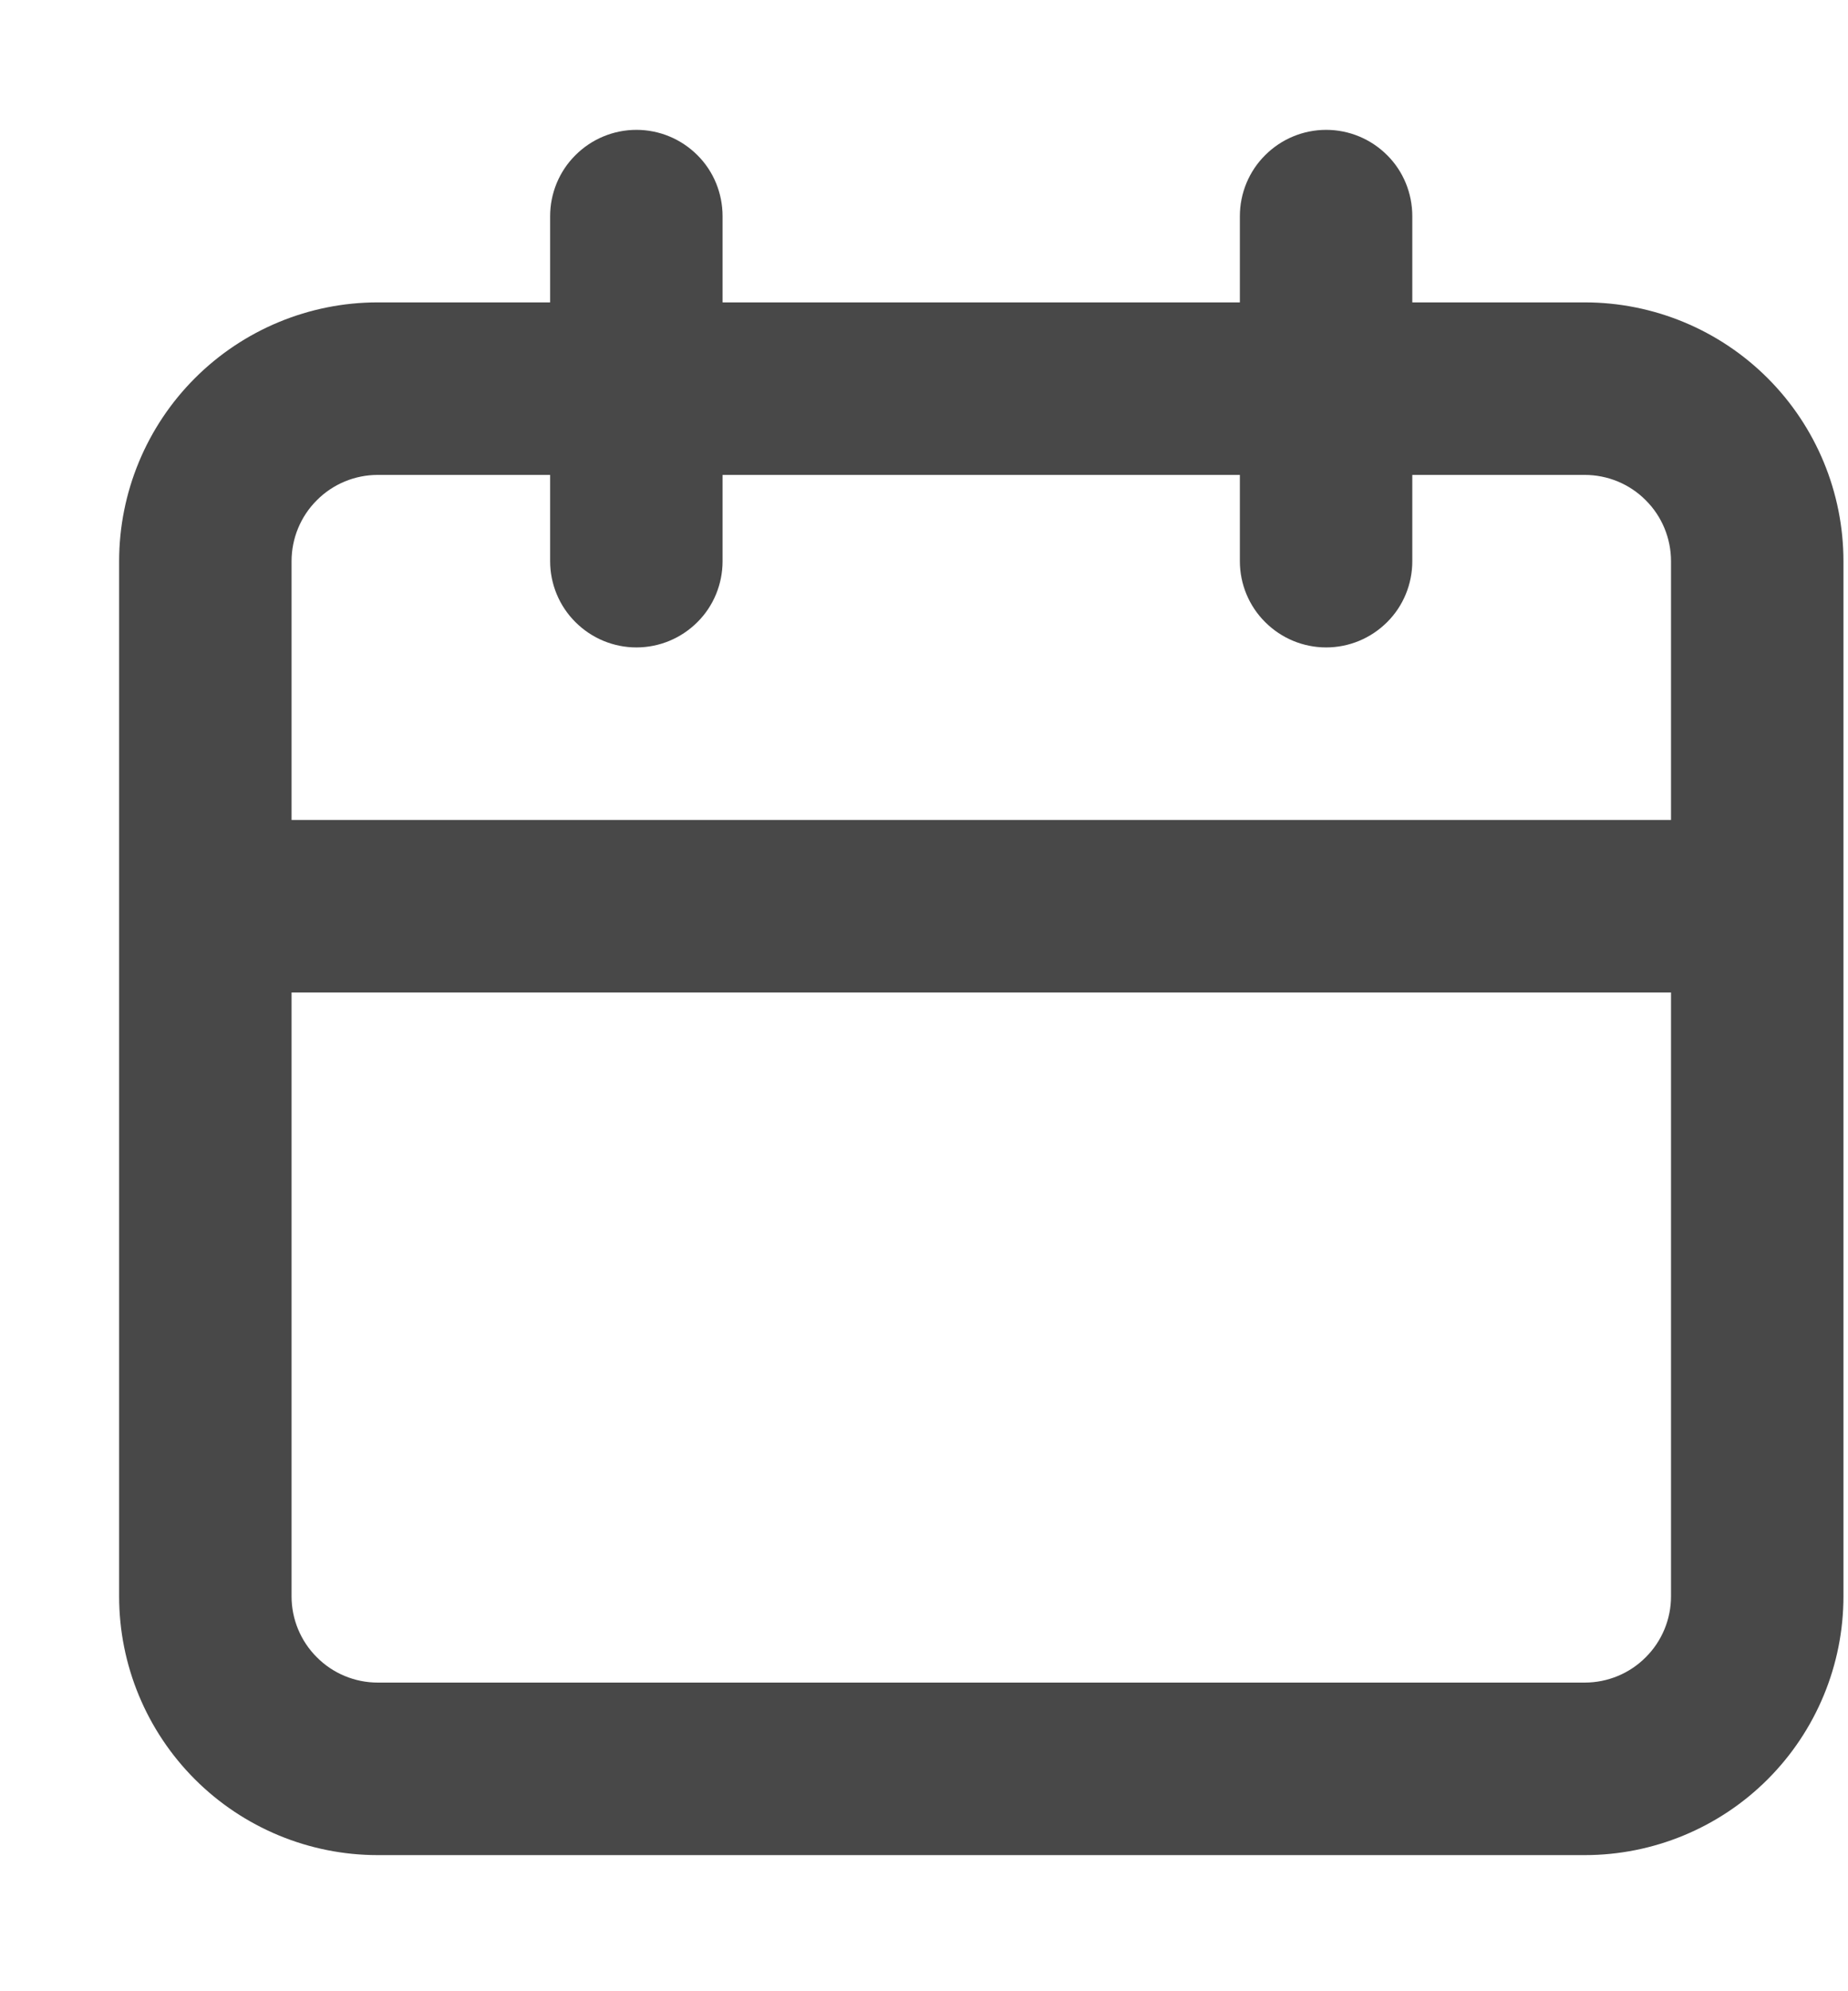 <svg width="13" height="14" viewBox="0 0 13 14" fill="none" xmlns="http://www.w3.org/2000/svg">
<path d="M11.148 2.126H9.935V1.52C9.935 1.359 9.872 1.204 9.758 1.091C9.644 0.977 9.49 0.913 9.329 0.913C9.168 0.913 9.014 0.977 8.9 1.091C8.786 1.204 8.722 1.359 8.722 1.52V2.126H5.083V1.52C5.083 1.359 5.02 1.204 4.906 1.091C4.792 0.977 4.638 0.913 4.477 0.913C4.316 0.913 4.162 0.977 4.048 1.091C3.934 1.204 3.87 1.359 3.87 1.52V2.126H2.657C2.175 2.126 1.712 2.318 1.371 2.659C1.03 3 0.838 3.463 0.838 3.946V11.224C0.838 11.706 1.03 12.169 1.371 12.51C1.712 12.851 2.175 13.043 2.657 13.043H11.148C11.631 13.043 12.094 12.851 12.435 12.51C12.776 12.169 12.968 11.706 12.968 11.224V3.946C12.968 3.463 12.776 3 12.435 2.659C12.094 2.318 11.631 2.126 11.148 2.126ZM11.755 11.224C11.755 11.384 11.691 11.539 11.577 11.652C11.464 11.766 11.309 11.83 11.148 11.83H2.657C2.497 11.83 2.342 11.766 2.229 11.652C2.115 11.539 2.051 11.384 2.051 11.224V6.978H11.755V11.224ZM11.755 5.765H2.051V3.946C2.051 3.785 2.115 3.63 2.229 3.517C2.342 3.403 2.497 3.339 2.657 3.339H3.87V3.946C3.87 4.106 3.934 4.261 4.048 4.374C4.162 4.488 4.316 4.552 4.477 4.552C4.638 4.552 4.792 4.488 4.906 4.374C5.02 4.261 5.083 4.106 5.083 3.946V3.339H8.722V3.946C8.722 4.106 8.786 4.261 8.9 4.374C9.014 4.488 9.168 4.552 9.329 4.552C9.49 4.552 9.644 4.488 9.758 4.374C9.872 4.261 9.935 4.106 9.935 3.946V3.339H11.148C11.309 3.339 11.464 3.403 11.577 3.517C11.691 3.63 11.755 3.785 11.755 3.946V5.765Z" fill="#484848"/>
</svg>
